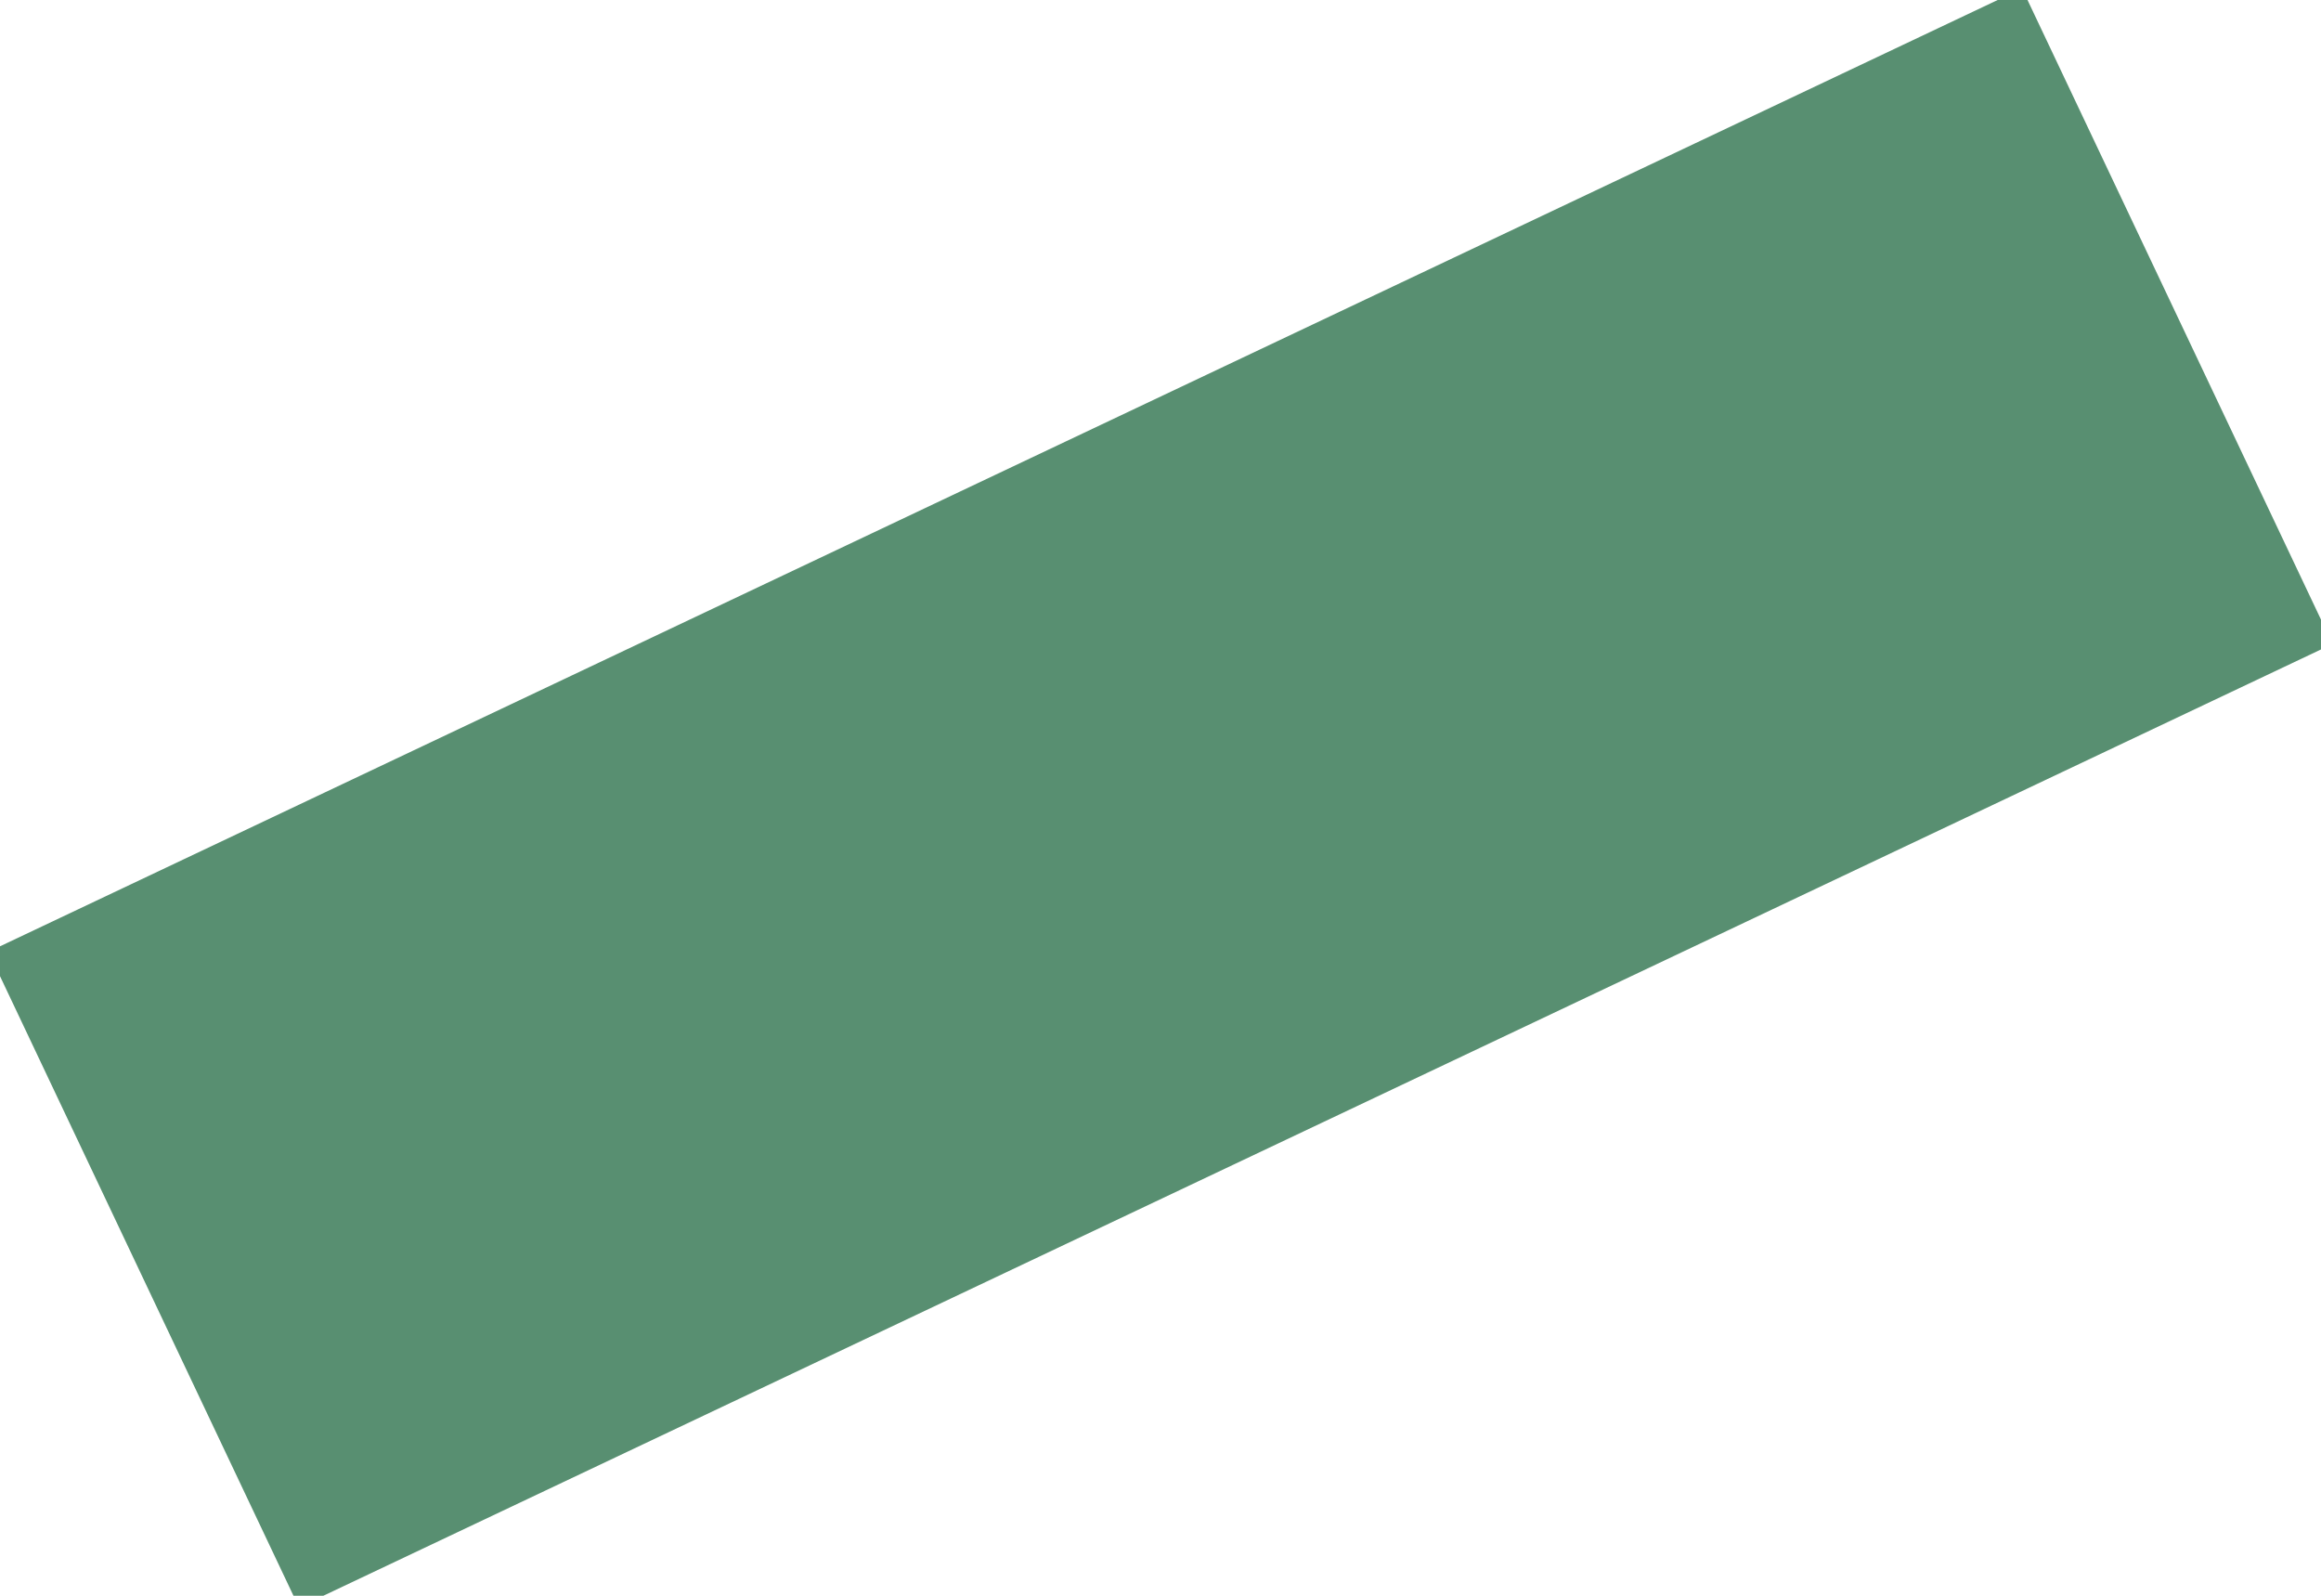 <?xml version="1.0" encoding="UTF-8" standalone="no"?>
<svg xmlns:ffdec="https://www.free-decompiler.com/flash" xmlns:xlink="http://www.w3.org/1999/xlink" ffdec:objectType="shape" height="2.2px" width="3.2px" xmlns="http://www.w3.org/2000/svg">
  <g transform="matrix(1.0, 0.0, 0.0, 1.0, 1.75, 1.25)">
    <path d="M-1.1 0.3 L0.8 -0.6" fill="none" stroke="#588f71" stroke-linecap="square" stroke-linejoin="round" stroke-width="1.0"/>
  </g>
</svg>
